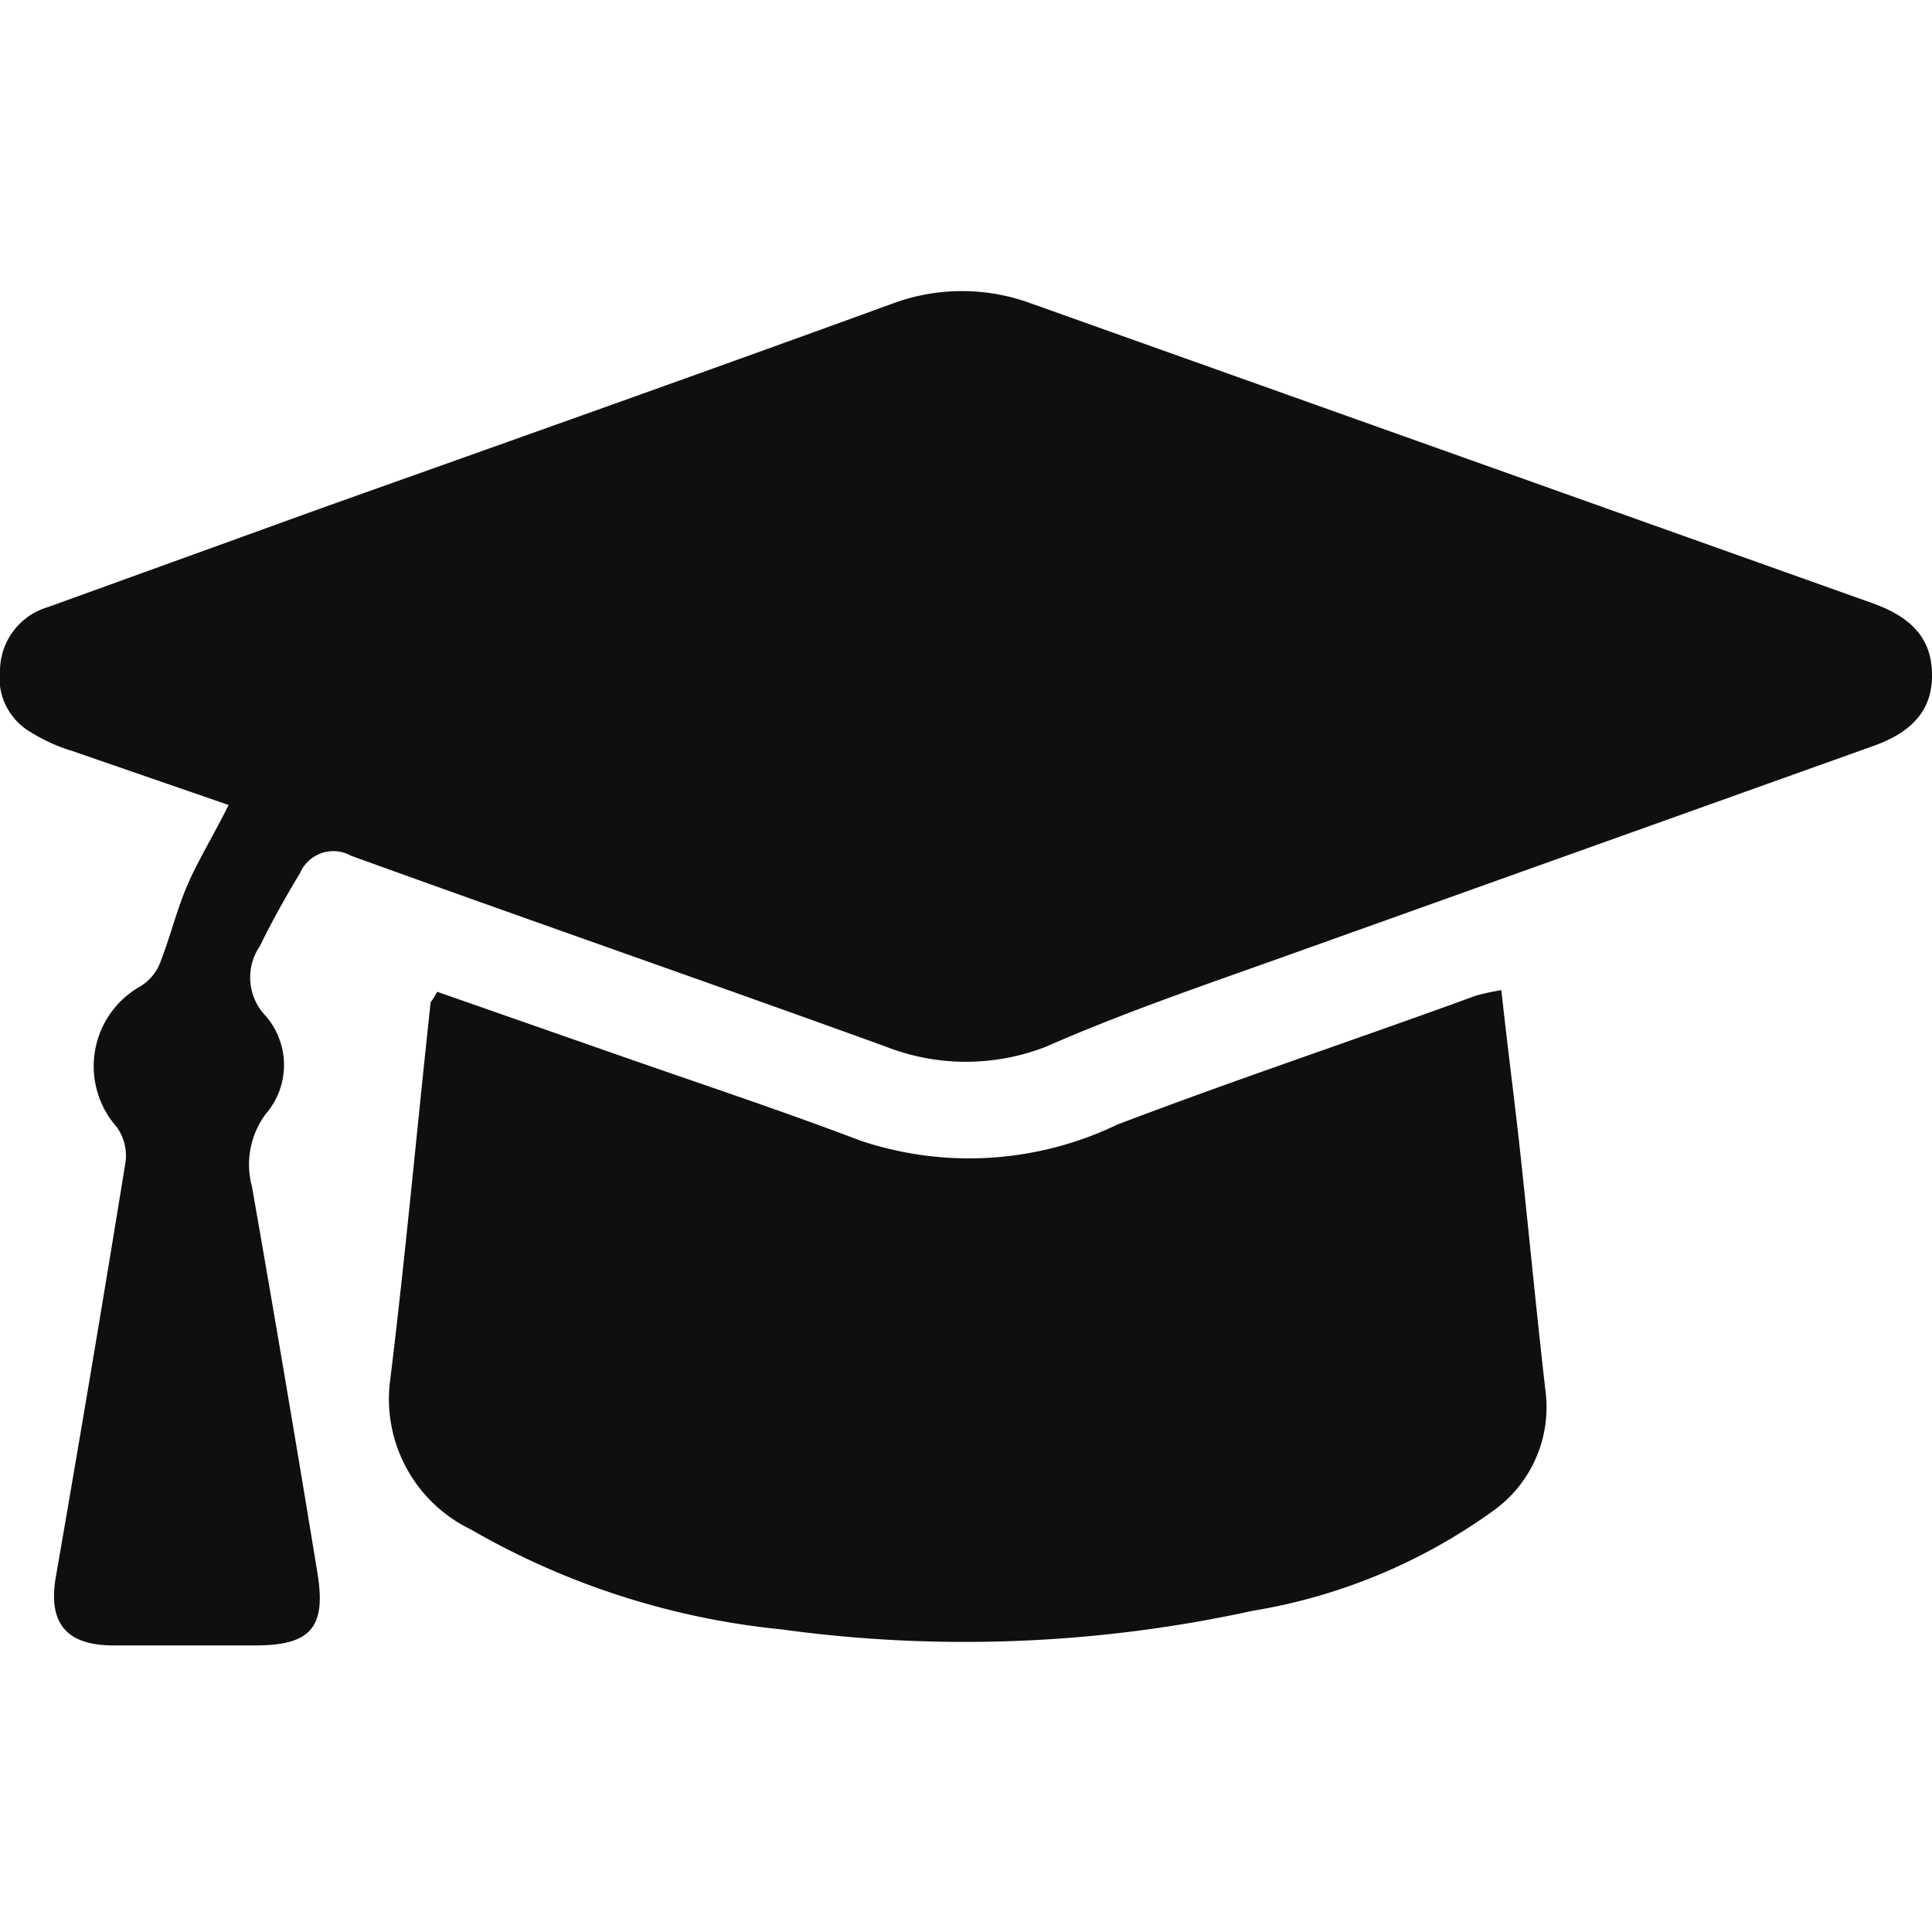 <svg id="Capa_1" data-name="Capa 1" xmlns="http://www.w3.org/2000/svg" viewBox="0 0 24 24"><path d="M2.84,10,.9,9.33A2.15,2.15,0,0,1,.39,9.1.78.78,0,0,1,0,8.32a.83.83,0,0,1,.6-.78L4,6.31c2.36-.84,4.73-1.68,7.09-2.54a2.48,2.48,0,0,1,1.72,0L23.28,7.5c.49.18.71.45.72.86s-.19.71-.71.9l-7.16,2.56C15.07,12.2,14,12.56,13,13a2.73,2.73,0,0,1-2,0c-2.21-.8-4.43-1.57-6.64-2.37a.45.45,0,0,0-.63.21c-.18.3-.35.6-.5.91a.69.69,0,0,0,.07.87.93.93,0,0,1,0,1.22,1.05,1.05,0,0,0-.17.9c.28,1.6.55,3.19.81,4.78.12.7-.08.92-.77.92s-1.18,0-1.76,0-.81-.27-.72-.83c.3-1.73.59-3.45.87-5.18a.61.61,0,0,0-.11-.43,1.14,1.14,0,0,1,.28-1.74A.59.59,0,0,0,2,11.93c.12-.31.2-.64.33-.94S2.64,10.4,2.84,10Z" style="fill:#0f0f0f"/><path d="M5.43,12.32l2.26.79c1,.35,2,.68,3,1.06a4.25,4.25,0,0,0,3.19-.2c1.47-.56,3-1.07,4.45-1.6a2.74,2.74,0,0,1,.32-.07c.07.64.15,1.26.22,1.88.11,1,.21,2.07.33,3.11a1.58,1.58,0,0,1-.64,1.47,7.06,7.06,0,0,1-3,1.25,16.74,16.74,0,0,1-5.86.23A9.61,9.61,0,0,1,5.85,19a1.8,1.8,0,0,1-1-1.88c.19-1.55.33-3.11.5-4.67C5.35,12.45,5.39,12.4,5.43,12.32Z" style="fill:#0f0f0f"/></svg>